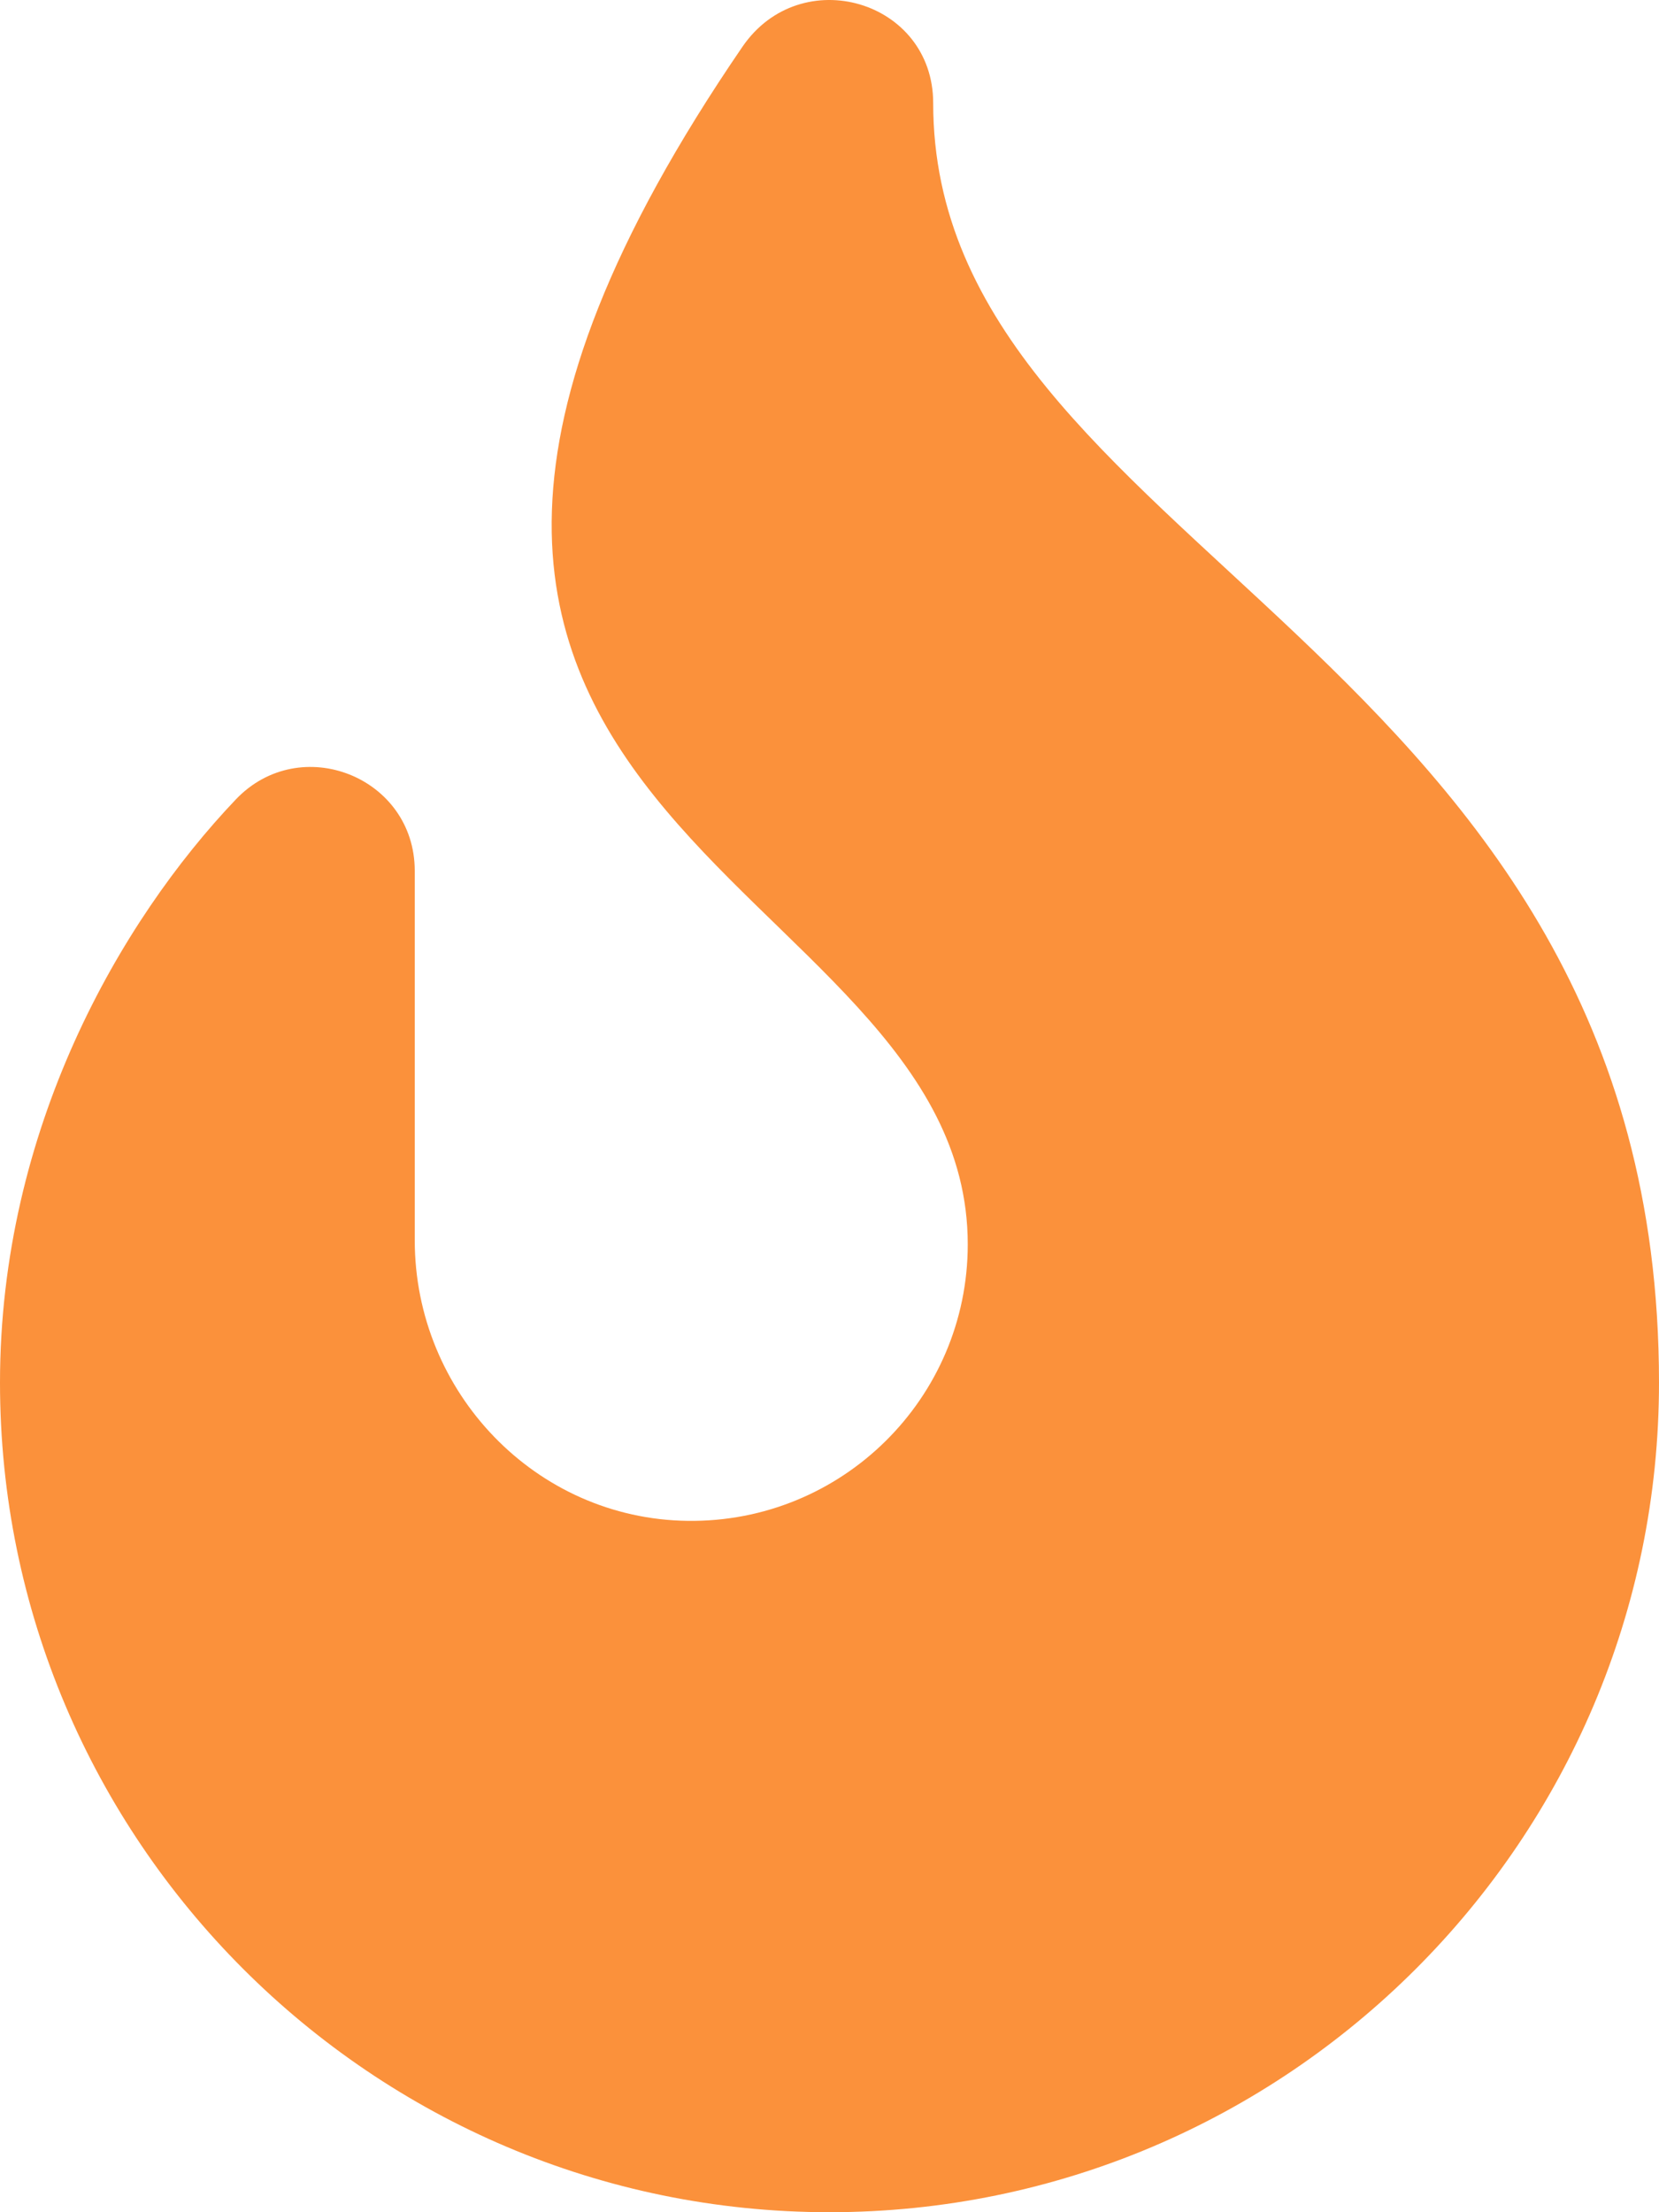 <svg xmlns="http://www.w3.org/2000/svg" viewBox="0 0 384 512">
    <style>
        path {
            fill: #fb913b;
        }
    </style>
    <!-- Font Awesome Pro 5.15.4 by @fontawesome - https://fontawesome.com License - https://fontawesome.com/license (Commercial License) -->
    <path d="M216 23.86c0-23.8-30.65-32.77-44.15-13.04C48 191.85 224 200 224 288c0 35.63-29.11 64.46-64.85 63.99-35.17-.45-63.15-29.77-63.15-64.94v-85.51c0-21.7-26.47-32.23-41.43-16.5C27.8 213.16 0 261.33 0 320c0 105.87 86.13 192 192 192s192-86.13 192-192c0-170.29-168-193-168-296.14z"/>
</svg>
